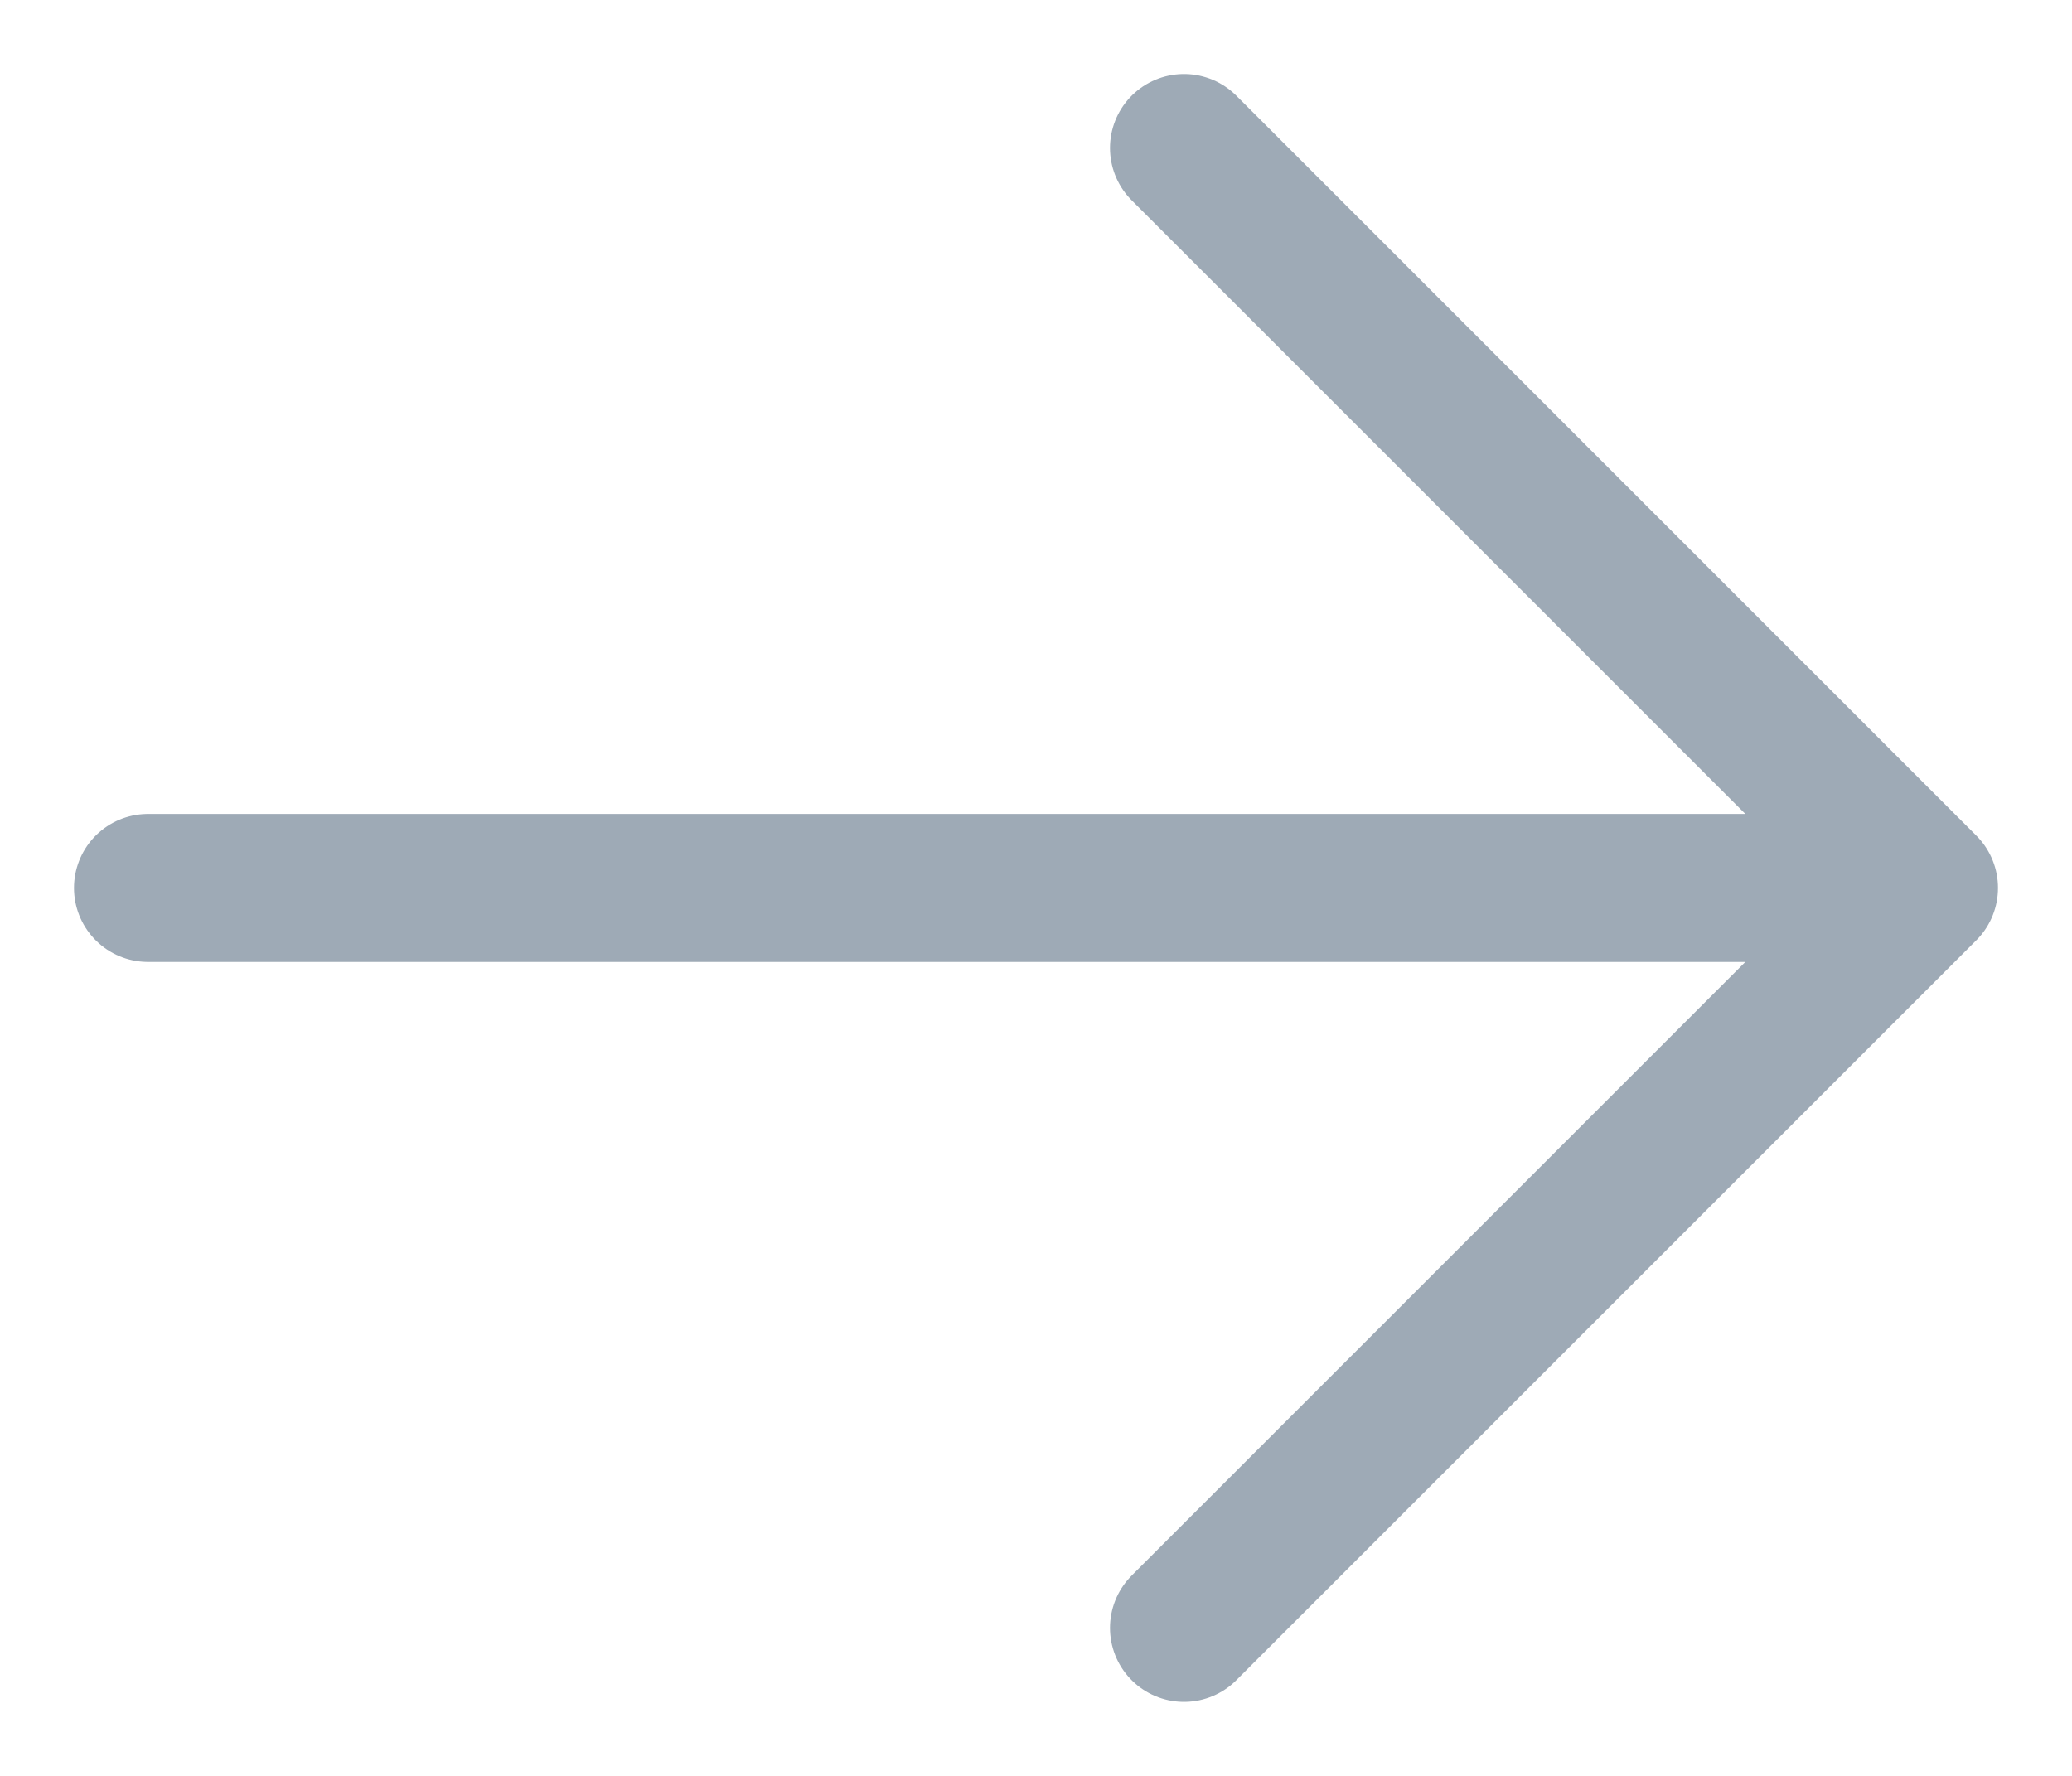 <svg xmlns="http://www.w3.org/2000/svg" width="14" height="12" fill="none" viewBox="0 0 14 12"><path stroke="#9EAAB6" stroke-linecap="round" stroke-linejoin="round" d="M1 6H13M13 6L8 1M13 6L8 11"/></svg>